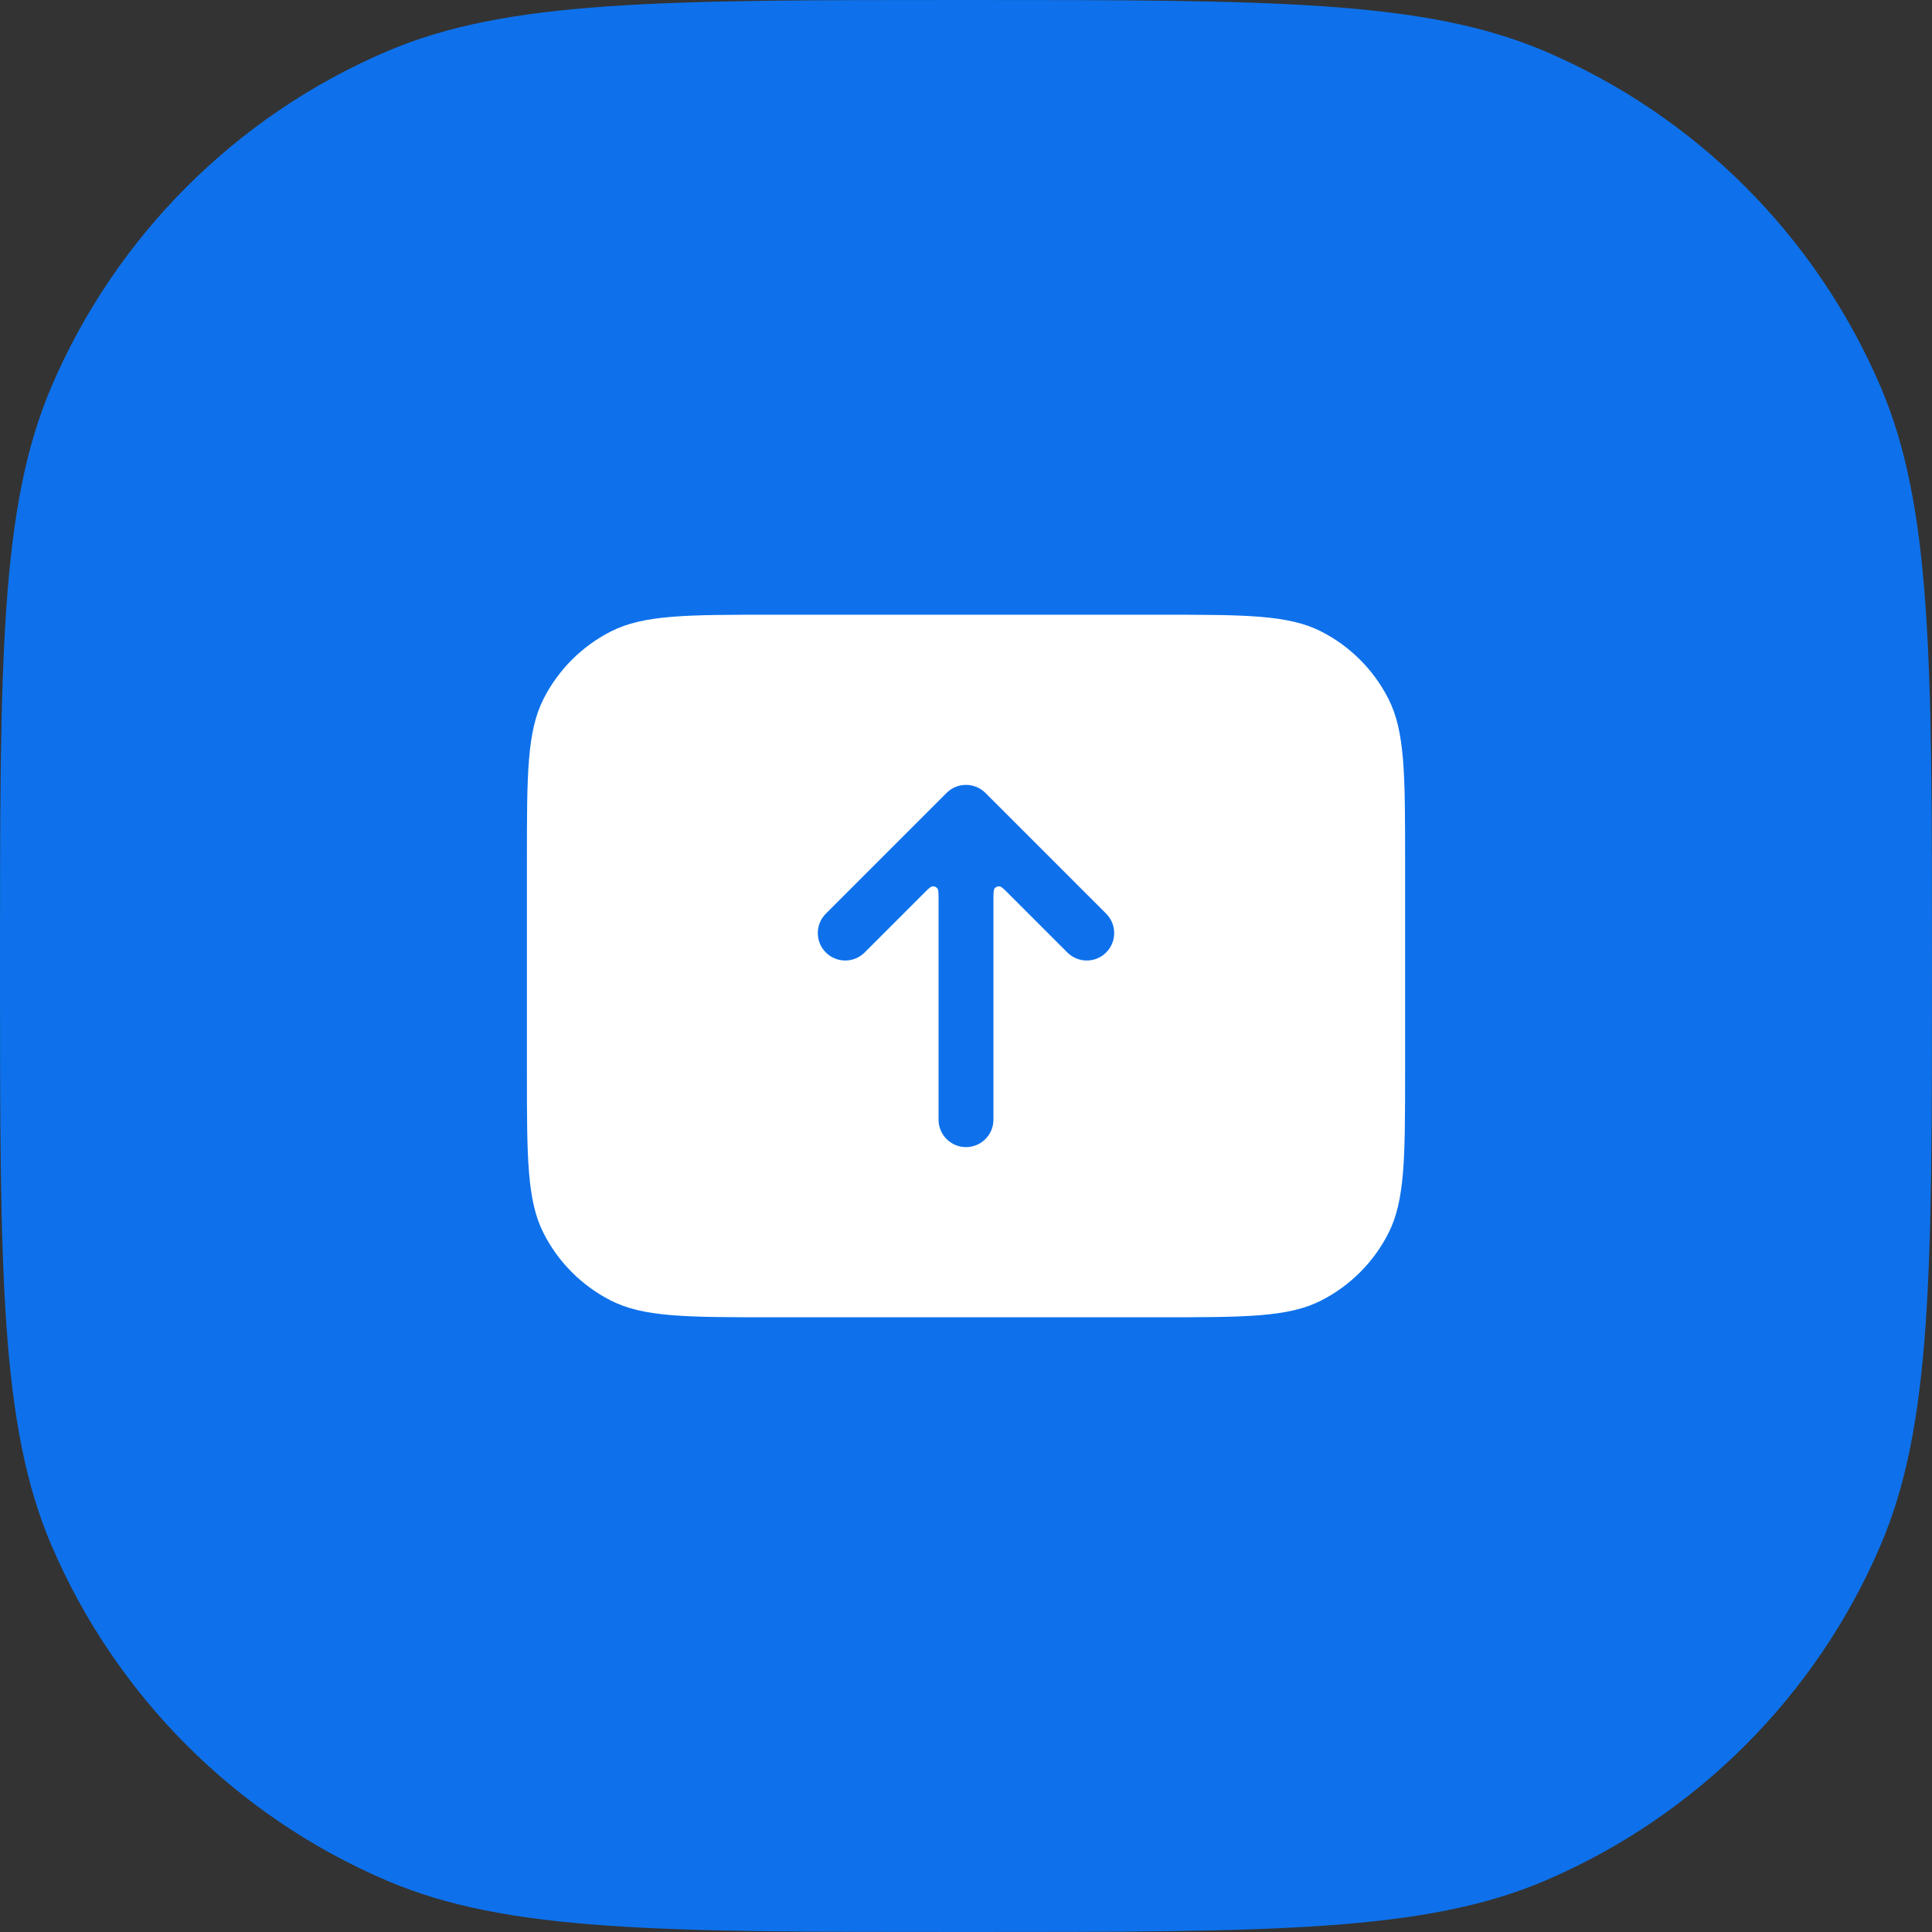 <svg width="88" height="88" viewBox="0 0 88 88" fill="none" xmlns="http://www.w3.org/2000/svg">
<rect x="0" y="0" width="88" height="88" fill="#333333" stroke="none"/>
<path fill-rule="evenodd" clip-rule="evenodd" d="M0 44C0 30.056 0 23.084 2.345 17.608C5.282 10.748 10.748 5.282 17.608 2.345C23.084 0 30.056 0 44 0C57.944 0 64.916 0 70.392 2.345C77.252 5.282 82.718 10.748 85.655 17.608C88 23.084 88 30.056 88 44C88 57.944 88 64.916 85.655 70.392C82.718 77.252 77.252 82.718 70.392 85.655C64.916 88 57.944 88 44 88C30.056 88 23.084 88 17.608 85.655C10.748 82.718 5.282 77.252 2.345 70.392C0 64.916 0 57.944 0 44Z" fill="#0E71EB"/>
<path fill-rule="evenodd" clip-rule="evenodd" d="M24.763 31.822C24 33.319 24 35.28 24 39.2V48.8C24 52.72 24 54.681 24.763 56.178C25.434 57.495 26.505 58.566 27.822 59.237C29.319 60 31.28 60 35.2 60H52.8C56.72 60 58.681 60 60.178 59.237C61.495 58.566 62.566 57.495 63.237 56.178C64 54.681 64 52.72 64 48.8V39.2C64 35.28 64 33.319 63.237 31.822C62.566 30.505 61.495 29.434 60.178 28.763C58.681 28 56.72 28 52.8 28H35.2C31.28 28 29.319 28 27.822 28.763C26.505 29.434 25.434 30.505 24.763 31.822ZM44.884 36.116C44.396 35.628 43.604 35.628 43.116 36.116L37.616 41.616C37.128 42.104 37.128 42.896 37.616 43.384C38.104 43.872 38.896 43.872 39.384 43.384L42.067 40.701C42.281 40.486 42.388 40.379 42.48 40.372C42.56 40.366 42.638 40.398 42.69 40.459C42.75 40.529 42.75 40.681 42.75 40.983V51C42.75 51.69 43.31 52.25 44 52.25C44.69 52.25 45.25 51.69 45.25 51V40.983C45.25 40.681 45.25 40.529 45.31 40.459C45.362 40.398 45.44 40.366 45.52 40.372C45.612 40.379 45.719 40.486 45.933 40.701L48.616 43.384C49.104 43.872 49.896 43.872 50.384 43.384C50.872 42.896 50.872 42.104 50.384 41.616L44.884 36.116Z" fill="white"/>
</svg>
